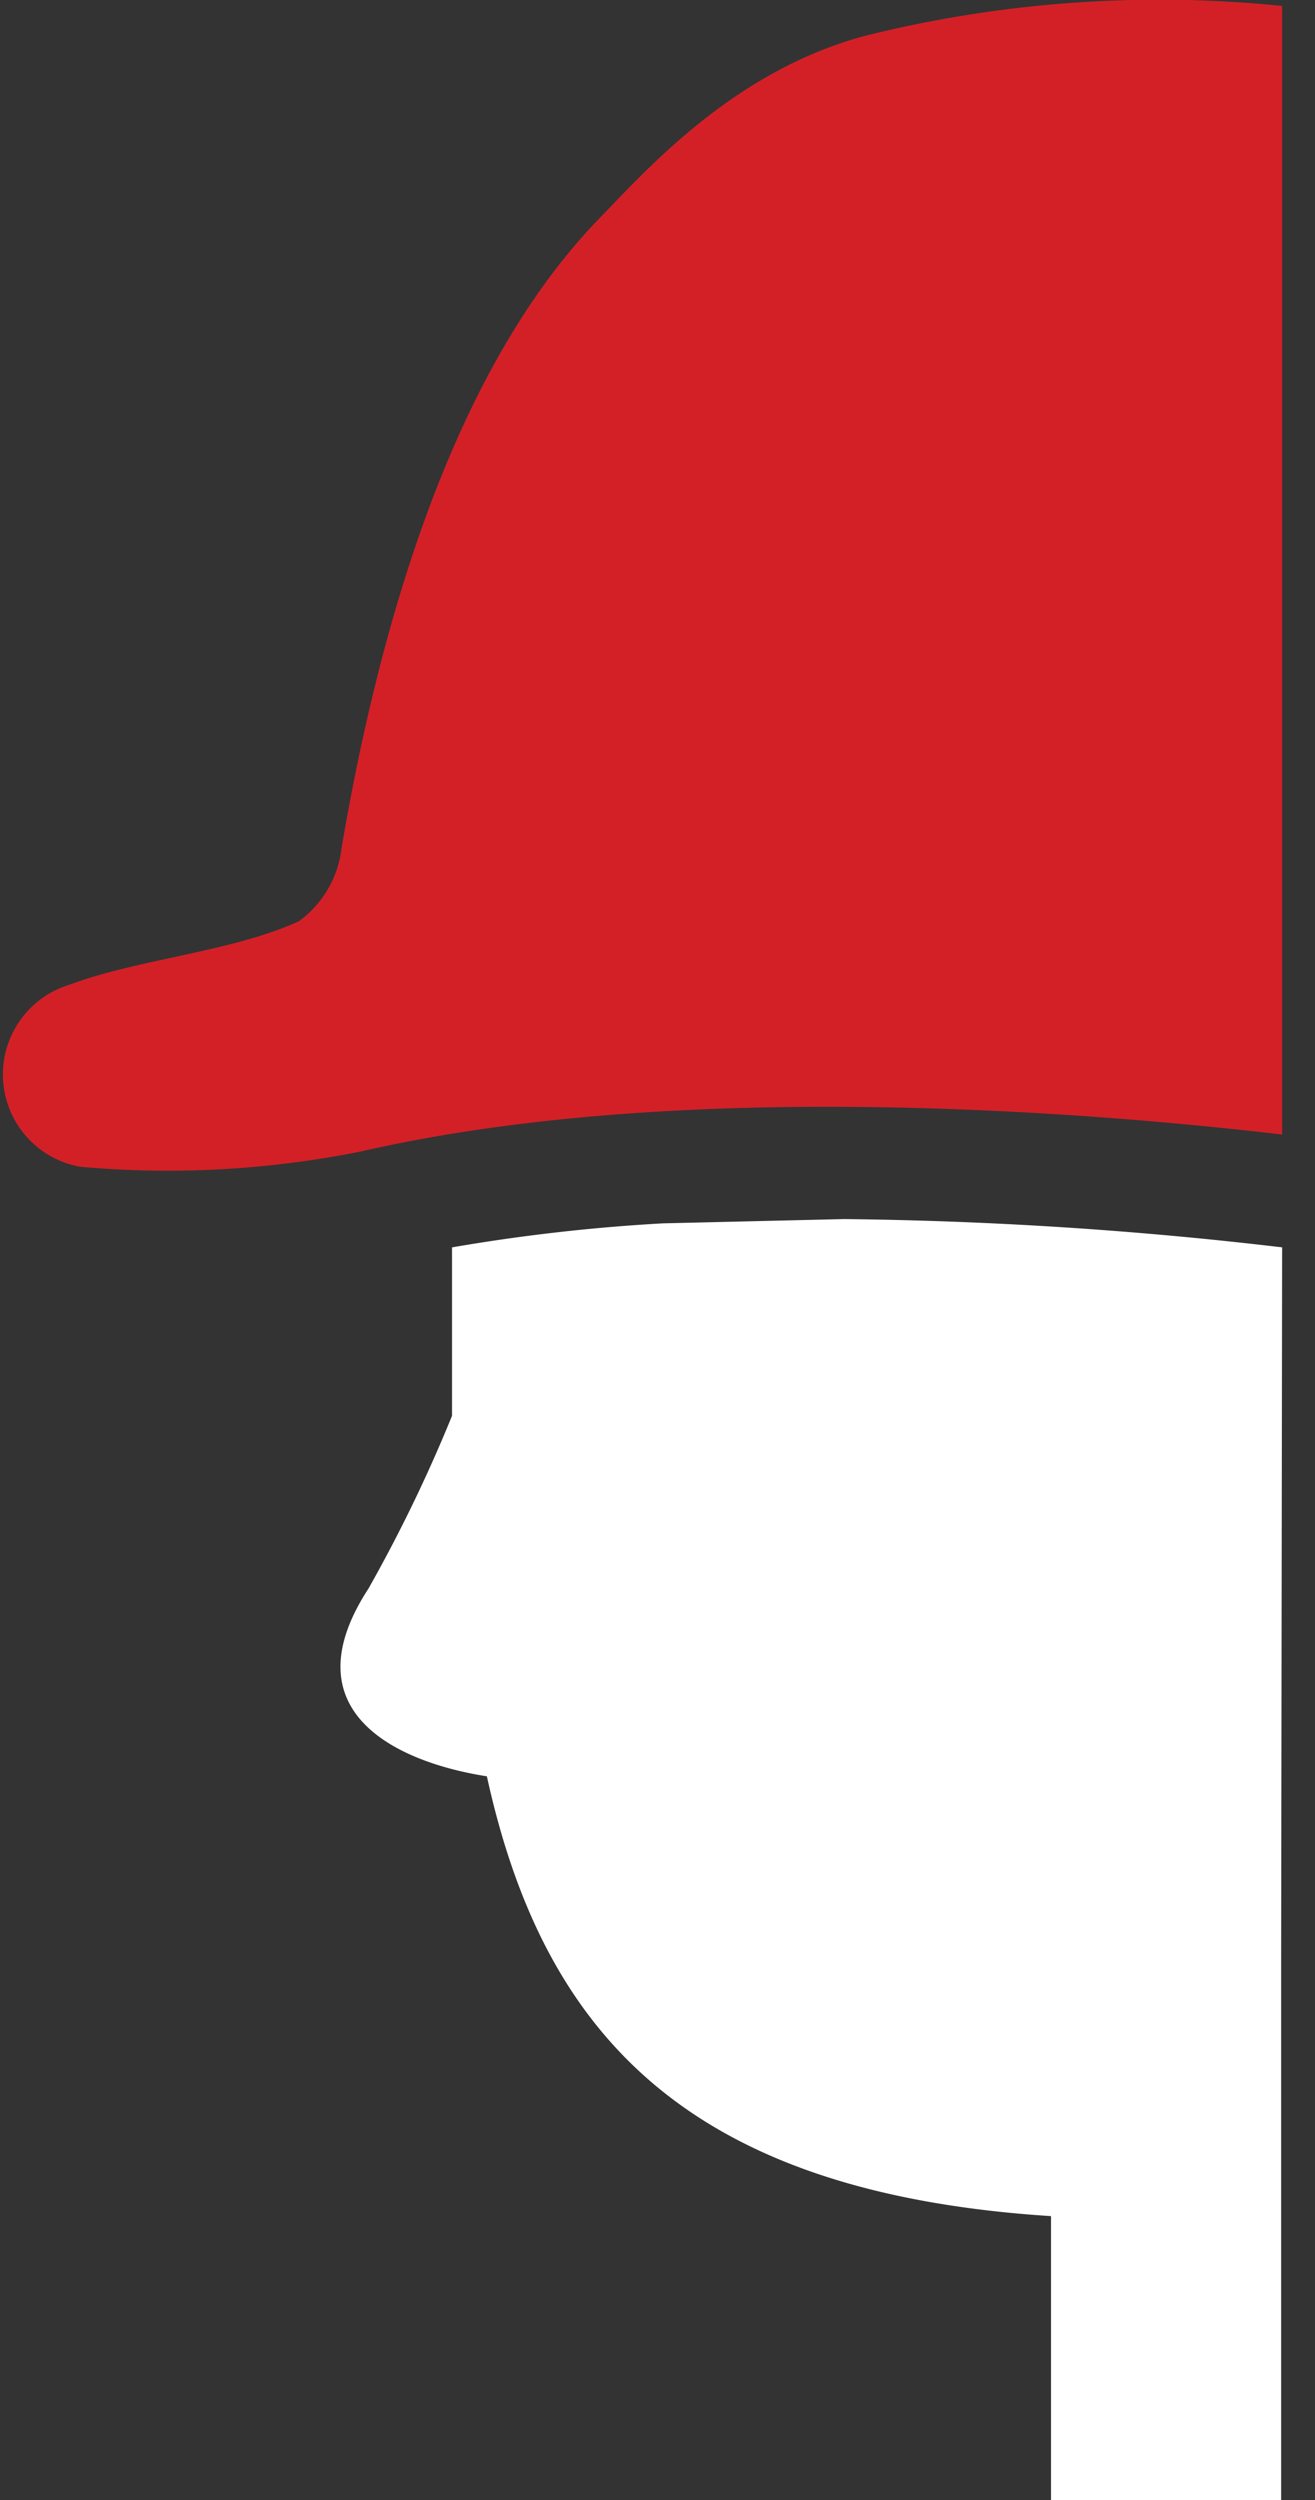 <svg id="Layer_1" data-name="Layer 1" xmlns="http://www.w3.org/2000/svg" viewBox="0 0 40 76">
  <rect x="0" y="0" width="40" height="76" fill="#333333" stroke="none"/>
  <defs>
    <style>
      .cls-1 {
        fill: #fff;
      }

      .cls-2 {
        fill: #d32027;
      }
    </style>
  </defs>
  <title>Artboard 13</title>
  <g>
    <path class="cls-1" d="M39,37.92a124.09,124.09,0,0,0-13.33-.86l-5.51.13a56.17,56.17,0,0,0-6.41.73c0,.08,0,.16,0,.24,0,1.69,0,3.31,0,4.88a45.65,45.65,0,0,1-2.54,5.25C8.79,52,12,53.56,14.81,54c1.72,7.84,6.1,12.66,17.16,13.37V76h7V59.69h0Z"/>
    <path class="cls-2" d="M39,34.49V.18a37,37,0,0,0-12.69.91c-4,1.07-6.66,4.09-8.09,5.56-4.28,4.42-6.59,11.84-7.83,19.13A3.21,3.21,0,0,1,9.1,28h0c-2,.93-4.9,1.15-7,1.94h0a2.85,2.85,0,0,0,.34,5.53h0A29.77,29.77,0,0,0,11,35C20.61,32.8,32.95,33.78,39,34.49Z"/>
  </g>
</svg>
